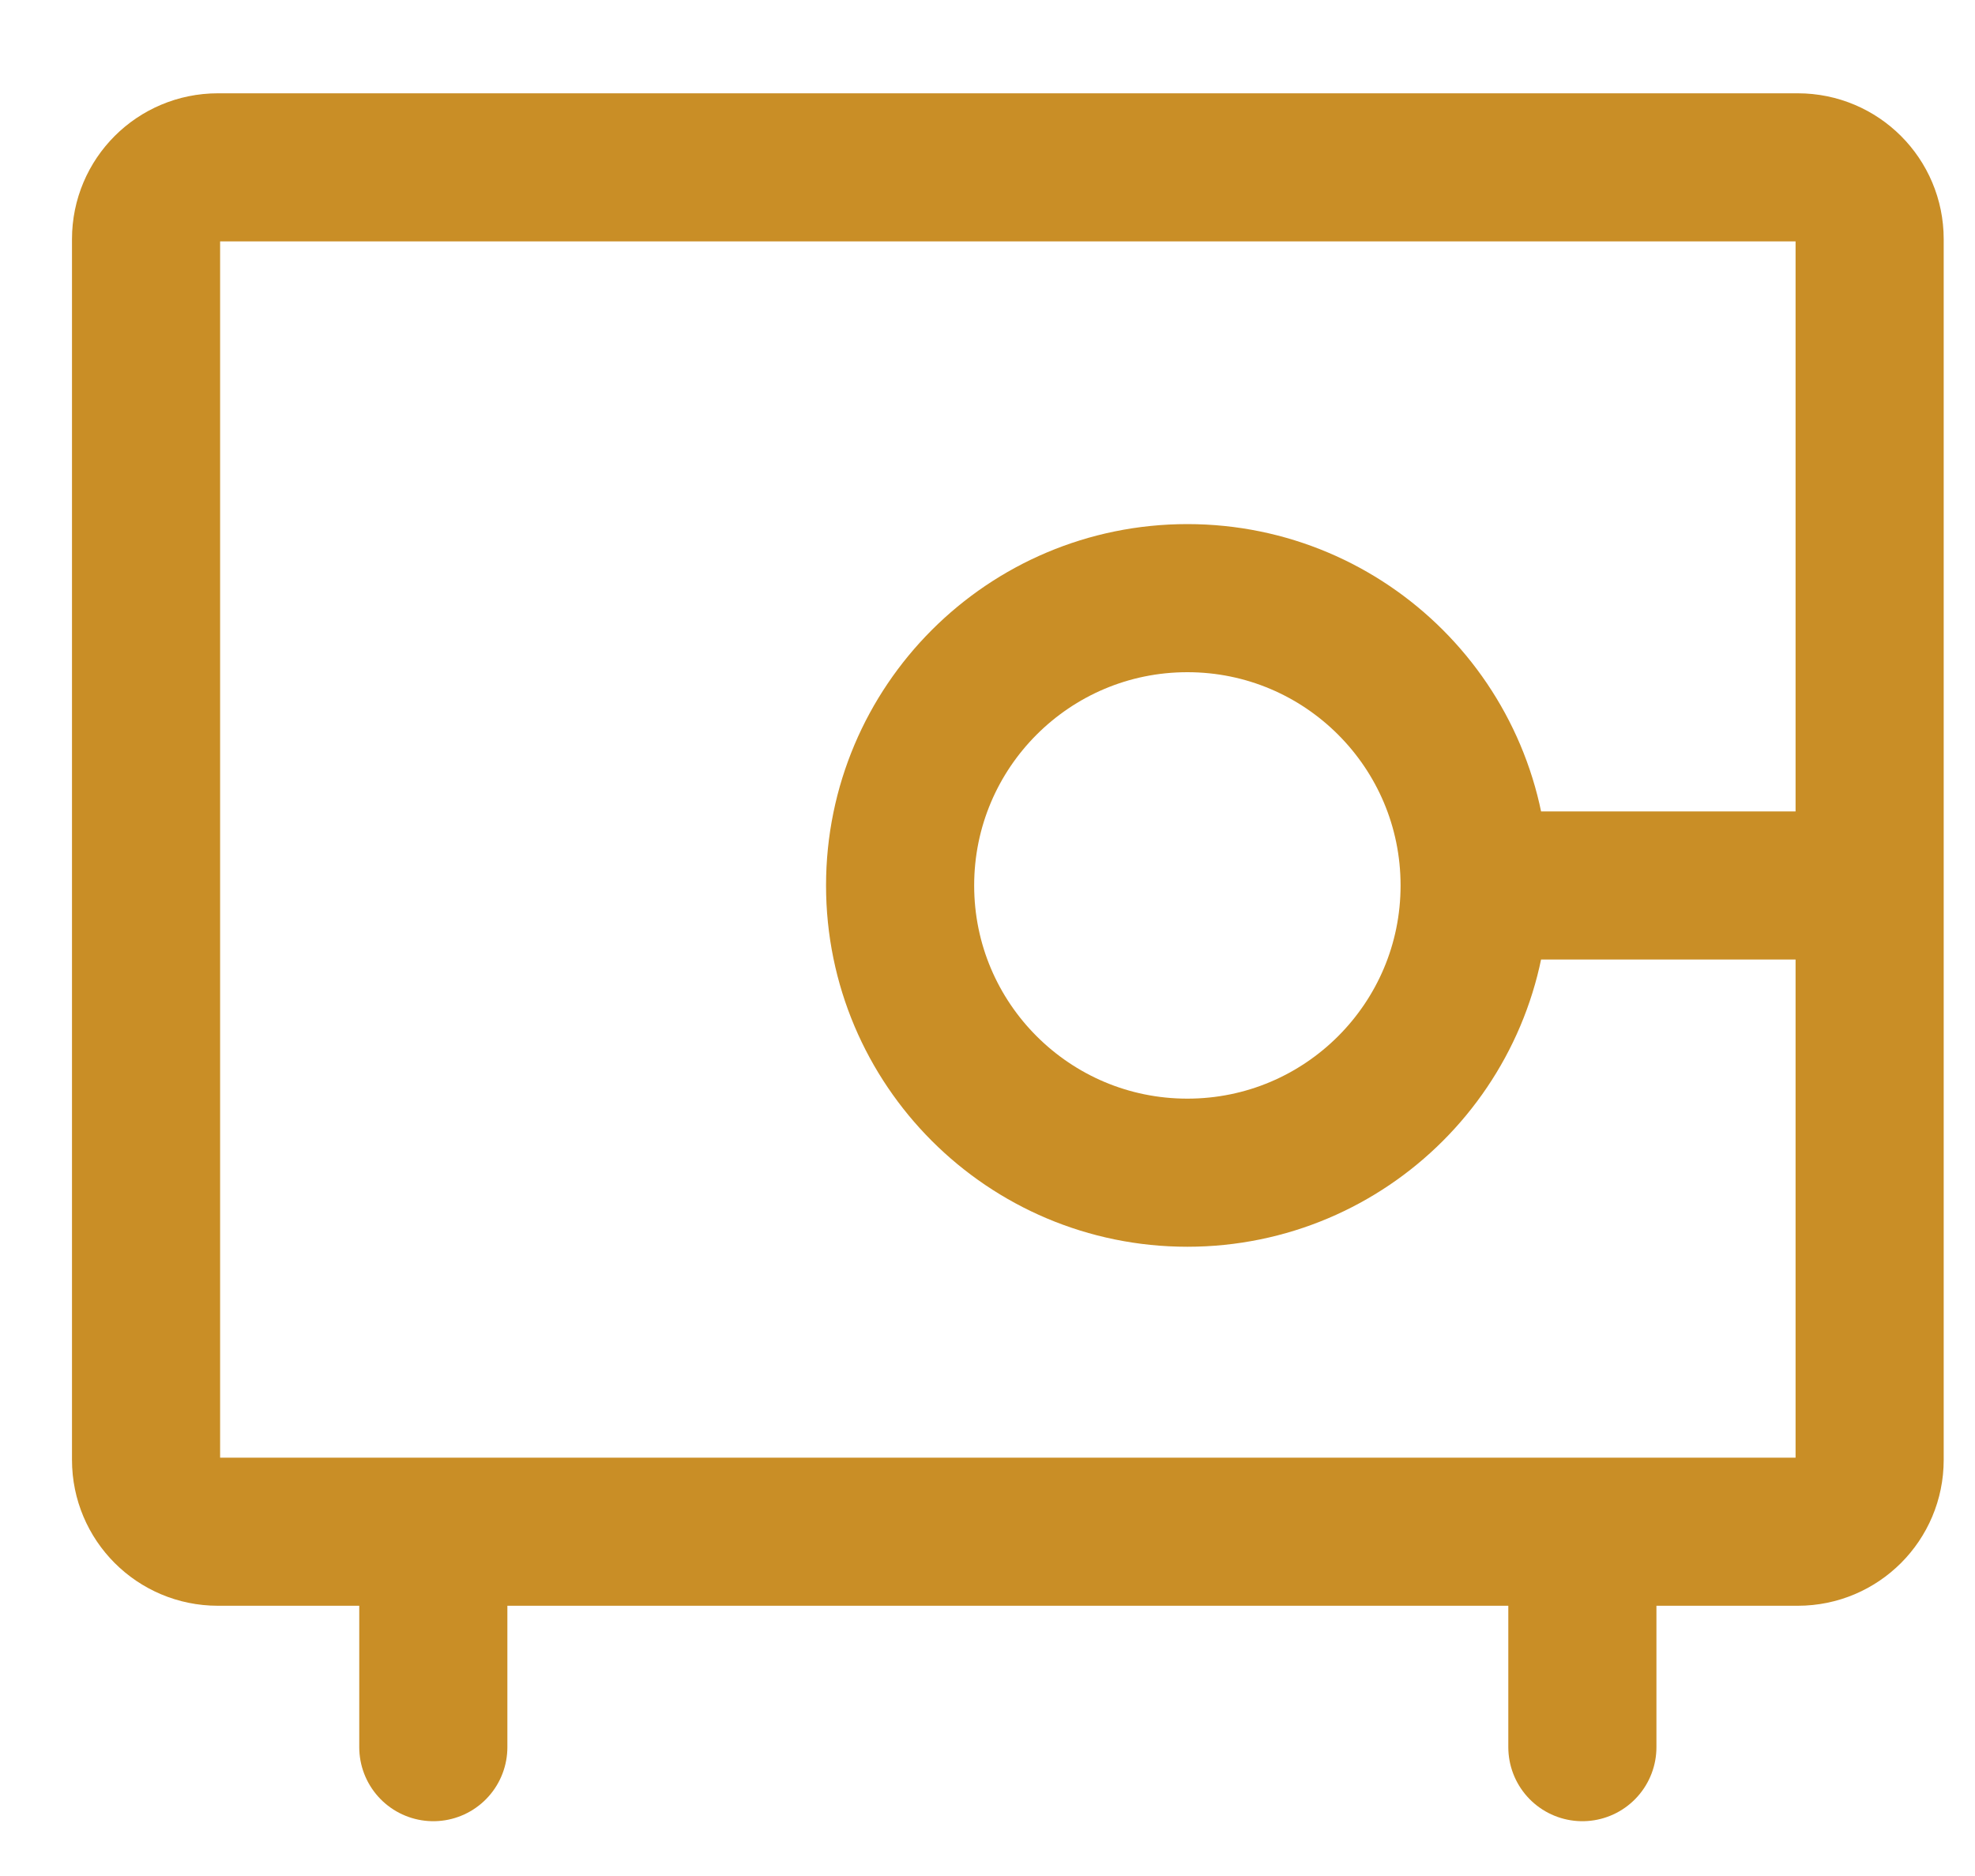 <svg width="20" height="19" viewBox="0 0 20 19" fill="none" xmlns="http://www.w3.org/2000/svg">
<path d="M16.024 15.513V17.695M4.388 15.513V17.695M14.933 8.968H18.933M14.933 8.968C14.933 10.574 13.631 11.877 12.024 11.877C10.417 11.877 9.115 10.574 9.115 8.968C9.115 7.361 10.417 6.058 12.024 6.058C13.631 6.058 14.933 7.361 14.933 8.968ZM2.206 1.695H18.206C18.608 1.695 18.933 2.02 18.933 2.422V14.786C18.933 15.187 18.608 15.513 18.206 15.513H2.206C1.804 15.513 1.479 15.187 1.479 14.786V2.422C1.479 2.02 1.804 1.695 2.206 1.695Z" stroke="#C98E26" stroke-width="1.5" stroke-linecap="round" stroke-linejoin="round"/>
</svg>
